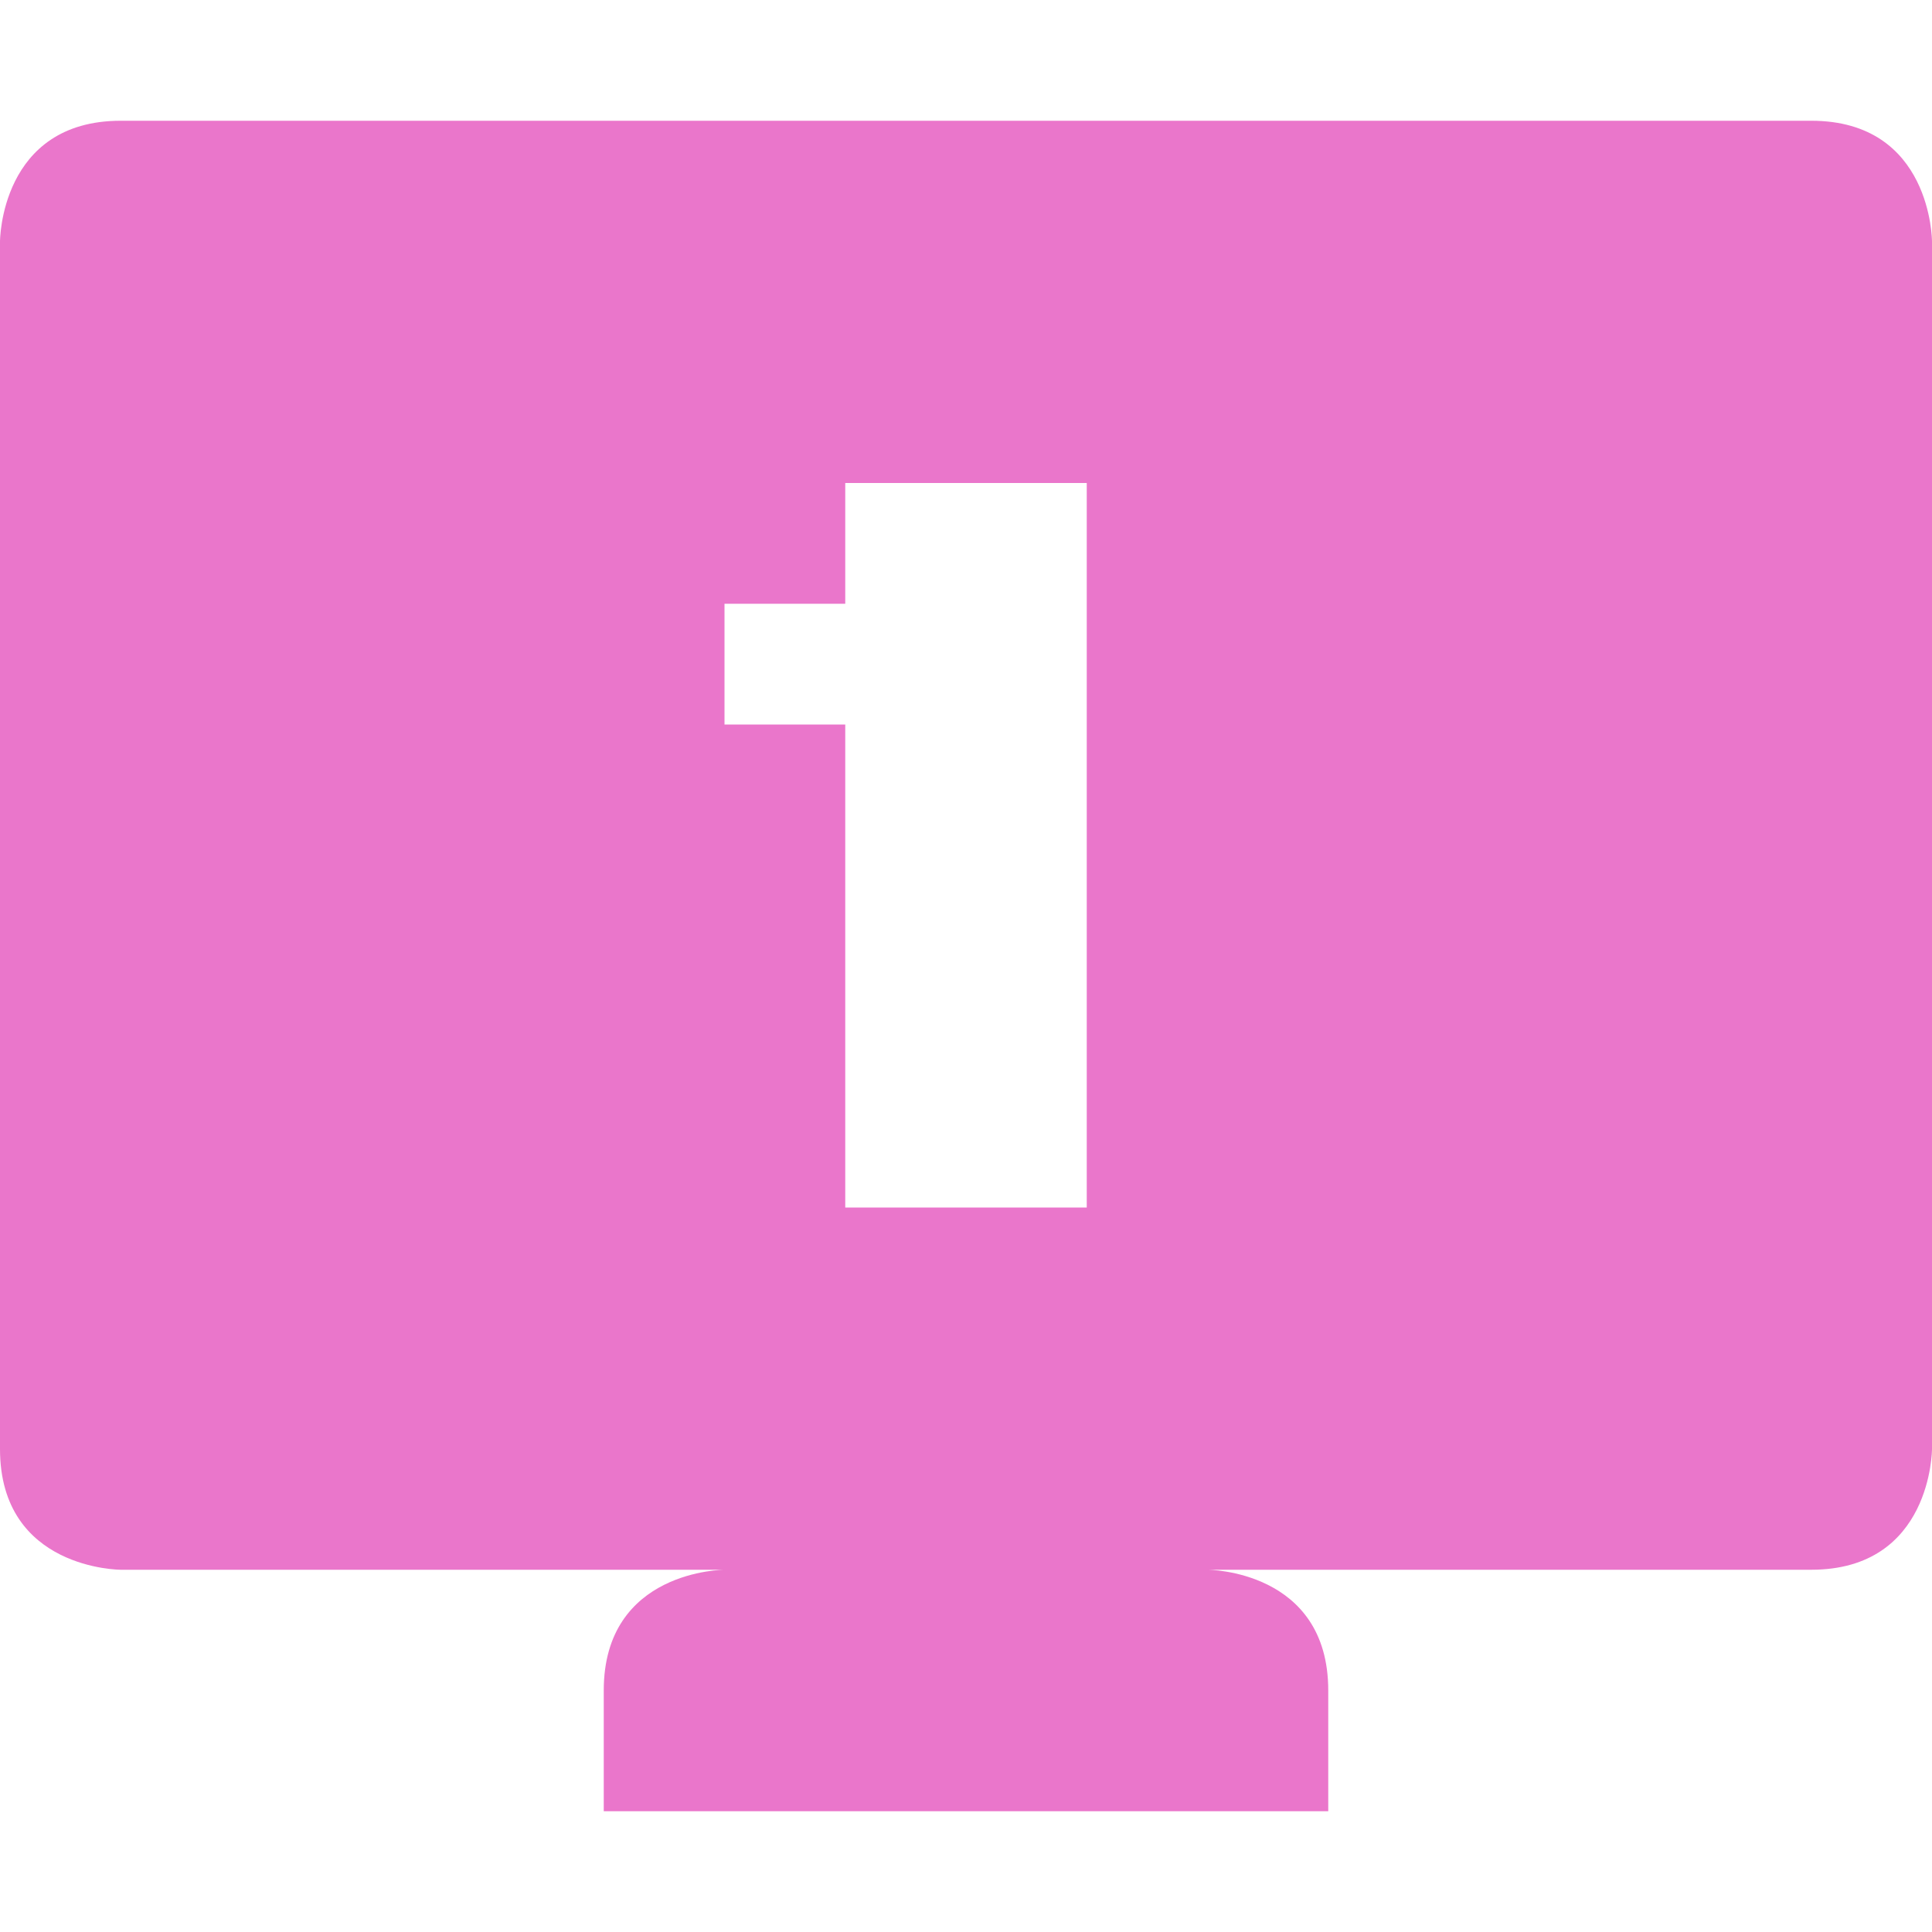 <svg xmlns="http://www.w3.org/2000/svg" width="16" height="16" version="1.1">
 <path style="fill:#ea76cb" d="M 1 1 C 0 1 0 2 0 2 L 0 12 C 0 13 1 13 1 13 L 6 13 C 6 13 5 13 5 14 L 5 15 L 11 15 L 11 14 C 11 13 10 13 10 13 L 15 13 C 16 13 16 12 16 12 L 16 2 C 16 2 16 1 15 1 L 1 1 z M 7 4 L 9 4 L 9 10 L 7 10 L 7 6 L 6 6 L 6 5 L 7 5 L 7 4 z"/>
</svg>

